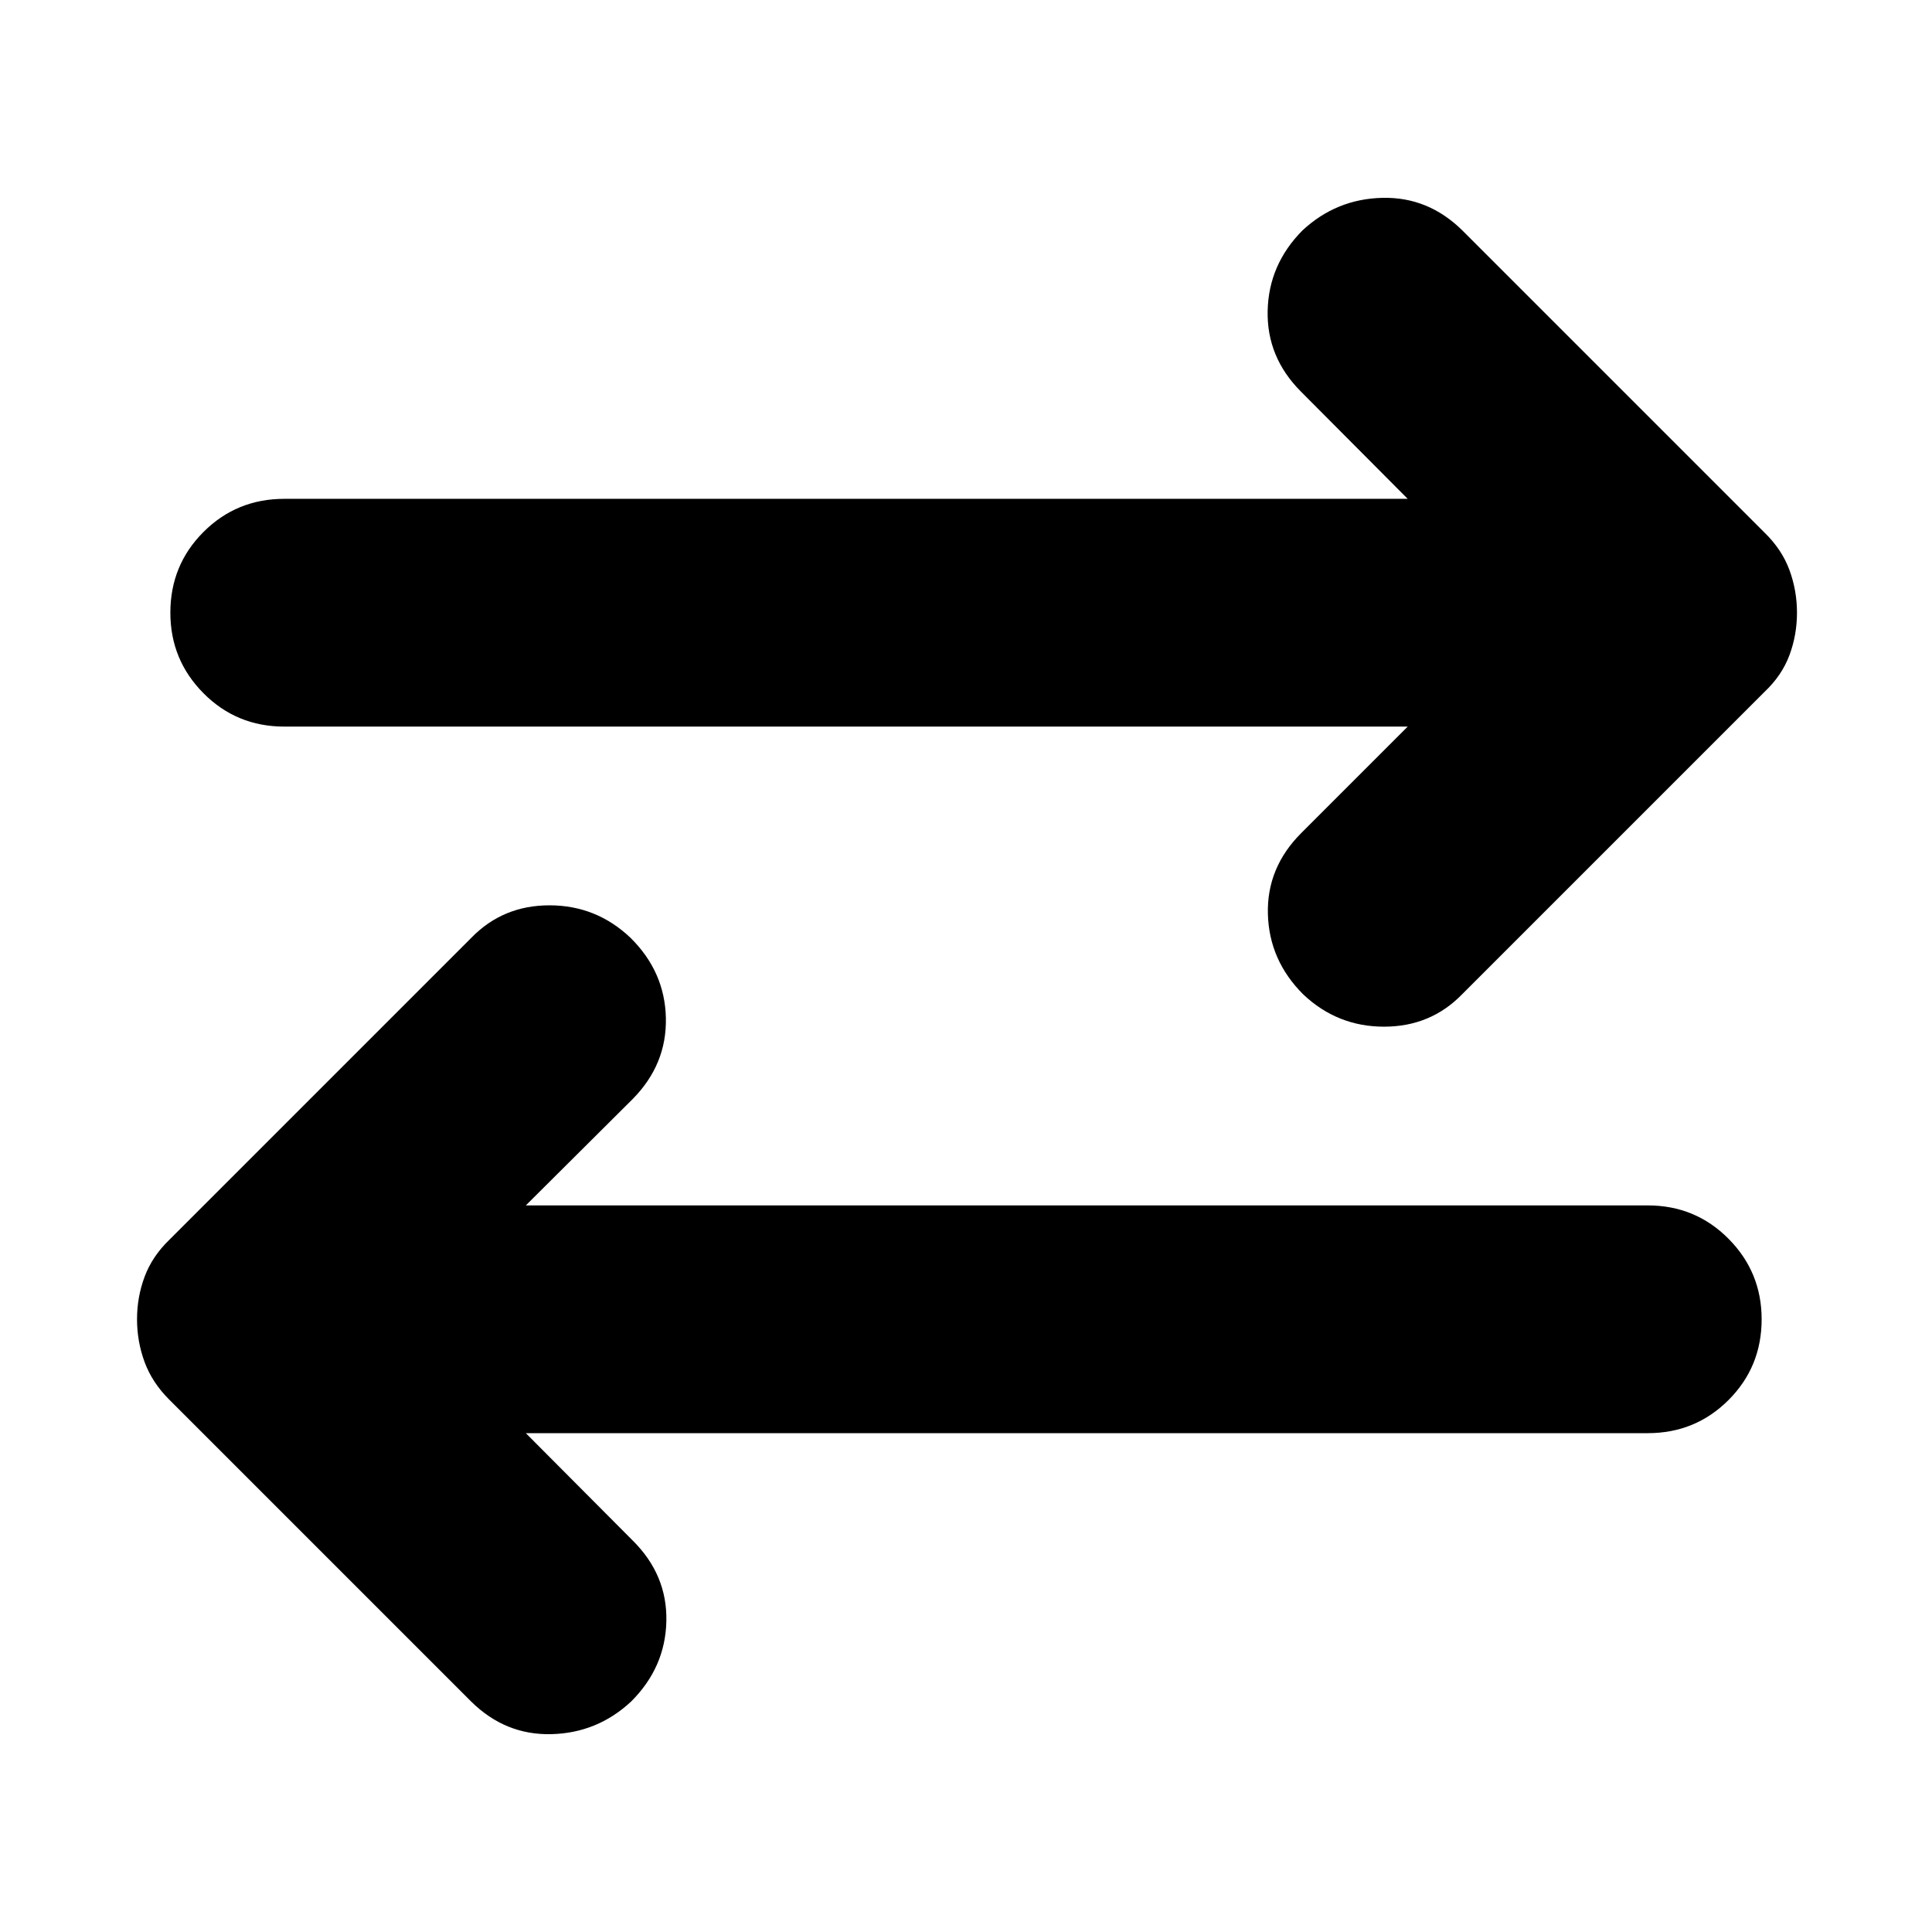 <svg xmlns="http://www.w3.org/2000/svg" height="24" viewBox="0 -960 960 960" width="24"><path d="m261.28-247.87 53.13 53.37q17.2 17.05 16.7 40.06t-17.55 39.96q-16.82 15.63-39.63 16.17-22.82.55-39.78-16.17L84.04-264.59q-8.42-8.4-12.19-18.61-3.76-10.21-3.76-21.26t3.76-21.13q3.77-10.09 12.19-18.26l150.11-150.11q15.7-16.19 38.88-16.19 23.19 0 40.14 16.02 17.2 16.89 17.7 39.95.5 23.05-16.46 40.25l-53.13 52.89h557.48q23.67 0 40.13 16.57 16.46 16.58 16.46 40.01 0 23.68-16.46 40.13-16.46 16.46-40.13 16.46H261.28Zm438.2-351.09H141.24q-23.67 0-40.13-16.57-16.46-16.58-16.46-40.01 0-23.68 16.46-40.13 16.46-16.46 40.13-16.46h558.24l-53.13-53.37q-16.96-17.05-16.46-40.06t17.31-39.96q16.82-15.63 39.64-16.17 22.81-.55 39.77 16.17l150.11 150.11q8.66 8.4 12.43 18.61 3.76 10.21 3.76 21.26t-3.76 21.13q-3.77 10.09-12.43 18.26L726.61-466.04q-15.7 16.19-38.88 16.19-23.19 0-40.14-16.02-16.96-16.89-17.58-39.95-.62-23.05 16.58-40.25l52.89-52.89Z"/></svg>